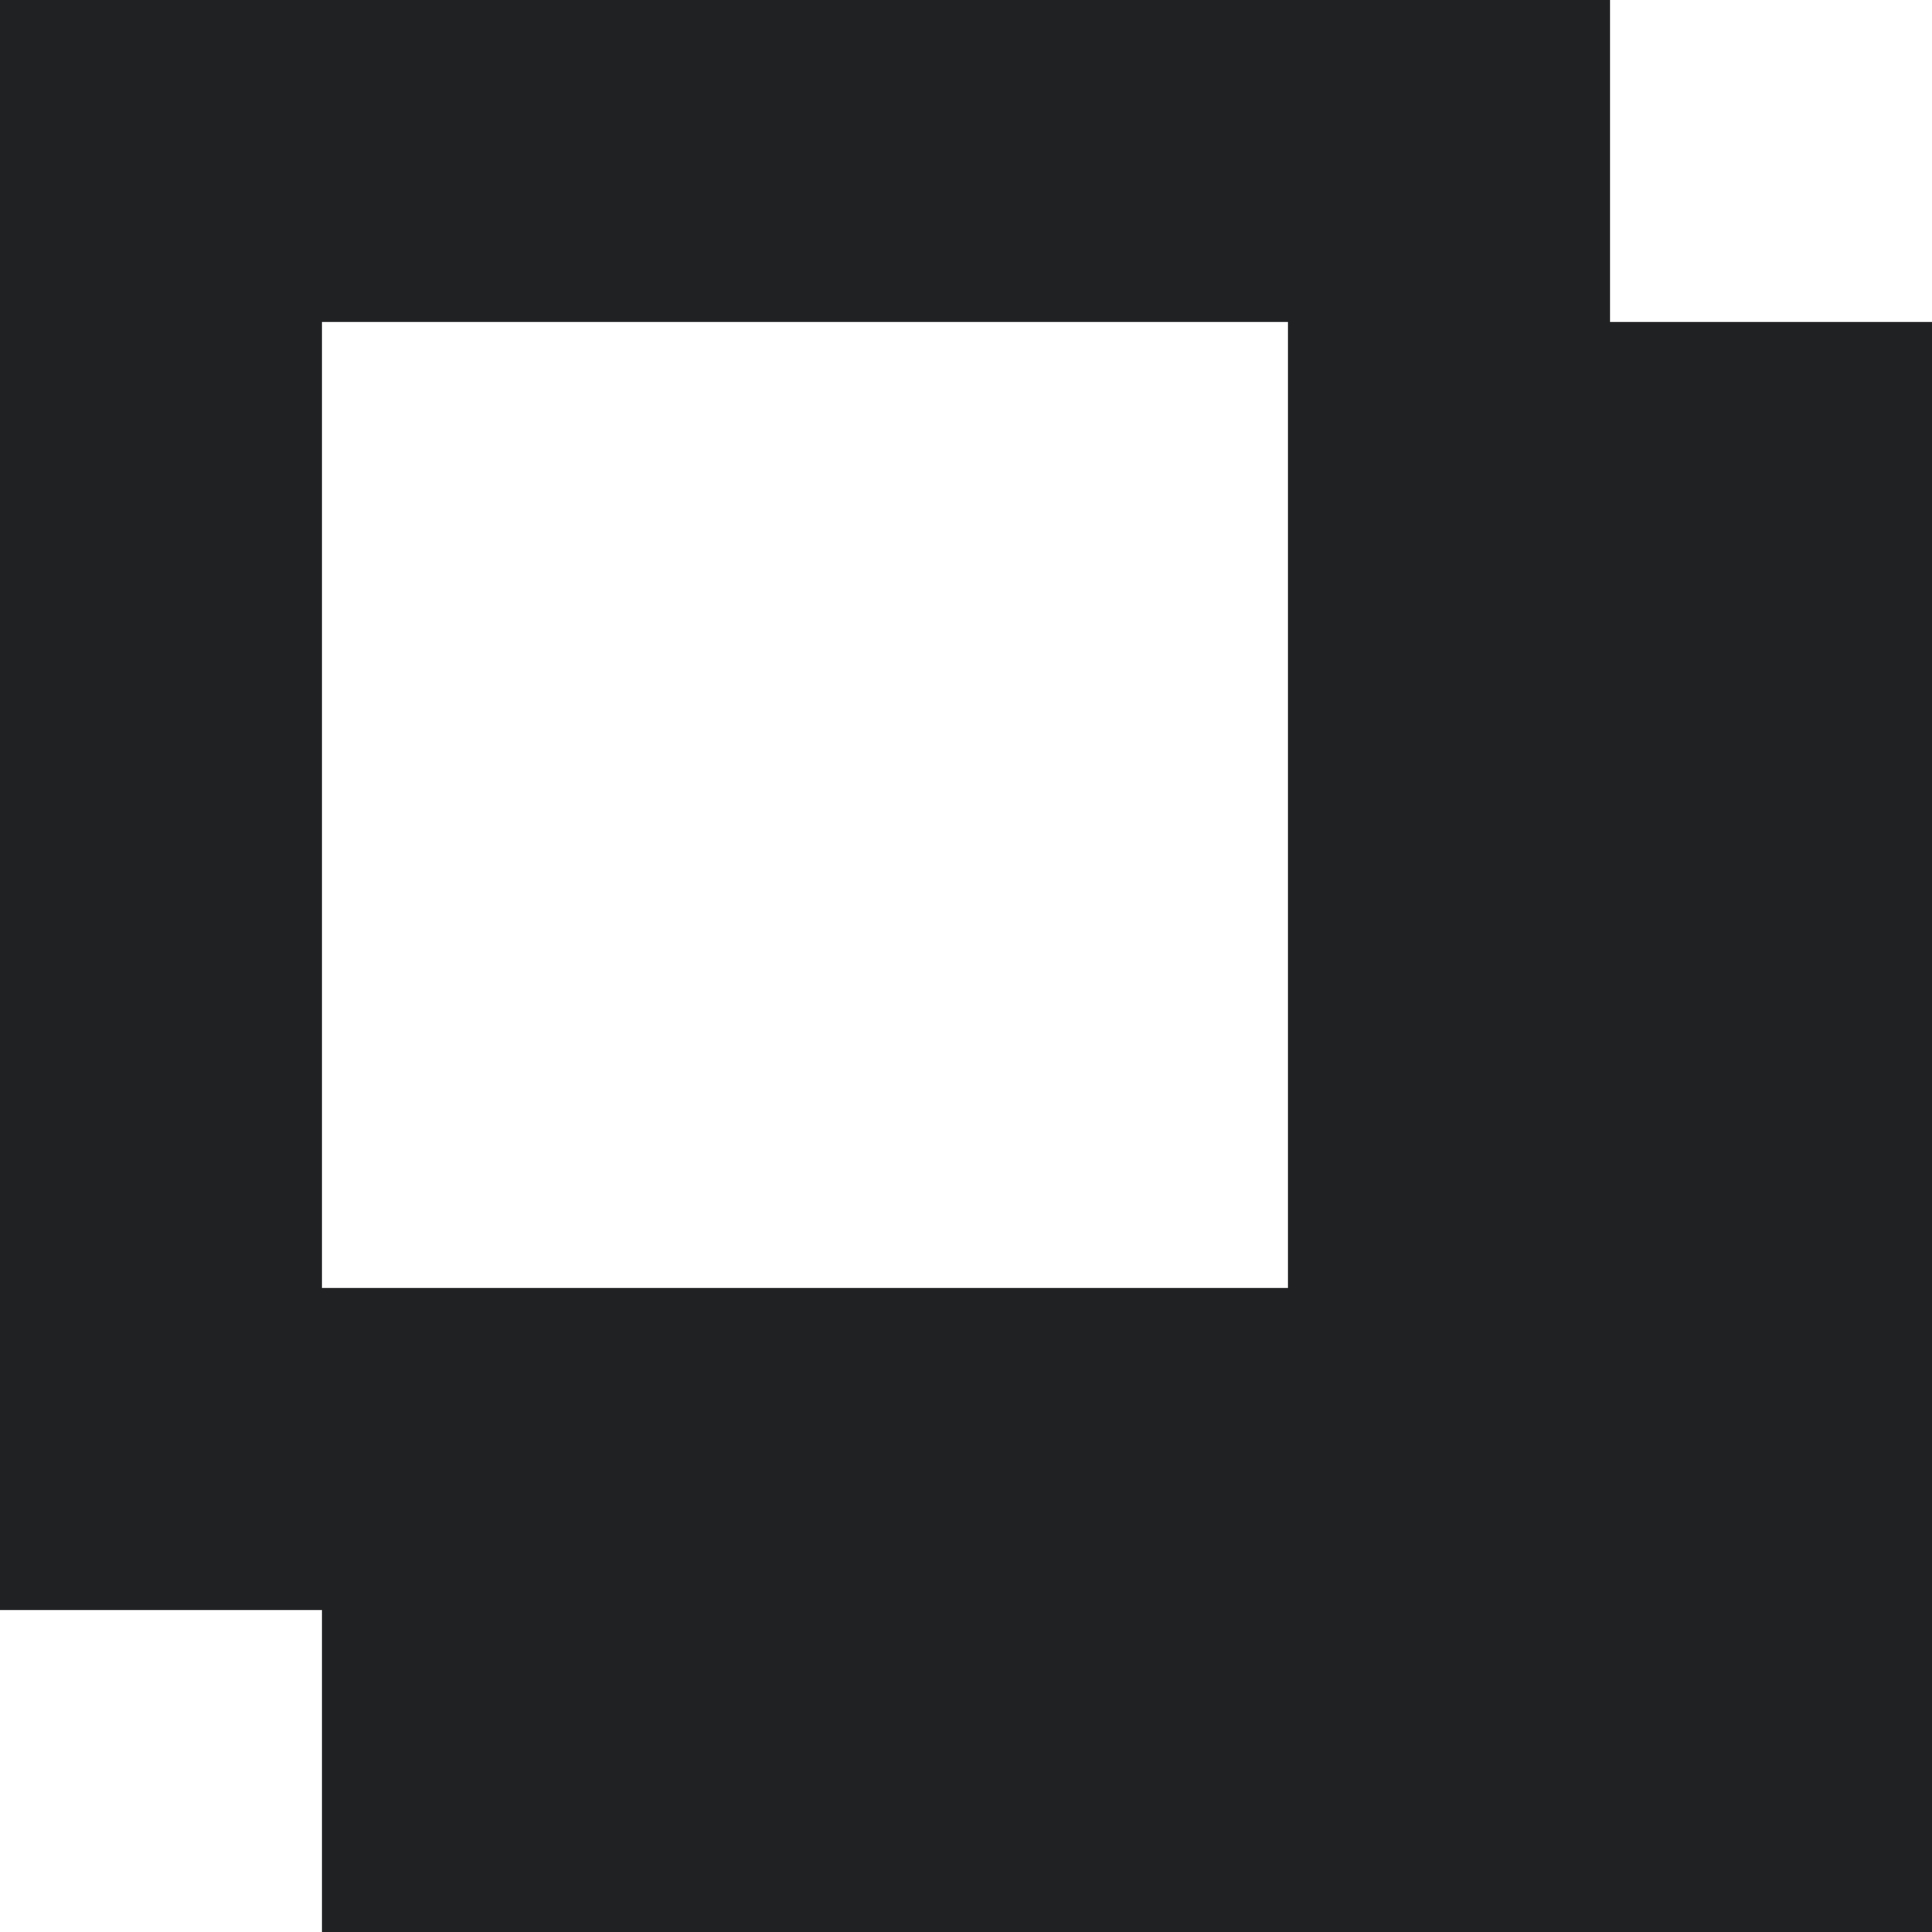 <svg xmlns="http://www.w3.org/2000/svg" width="6" height="6" viewBox="0 0 6 6">
  <path id="합치기_43" data-name="합치기 43" d="M-7727-3526h-4v-1h-1v-5h5v1h1v5Zm-1-2v-3h-3v3Z" transform="translate(7732 3532)" fill="#202123"/>
</svg>
